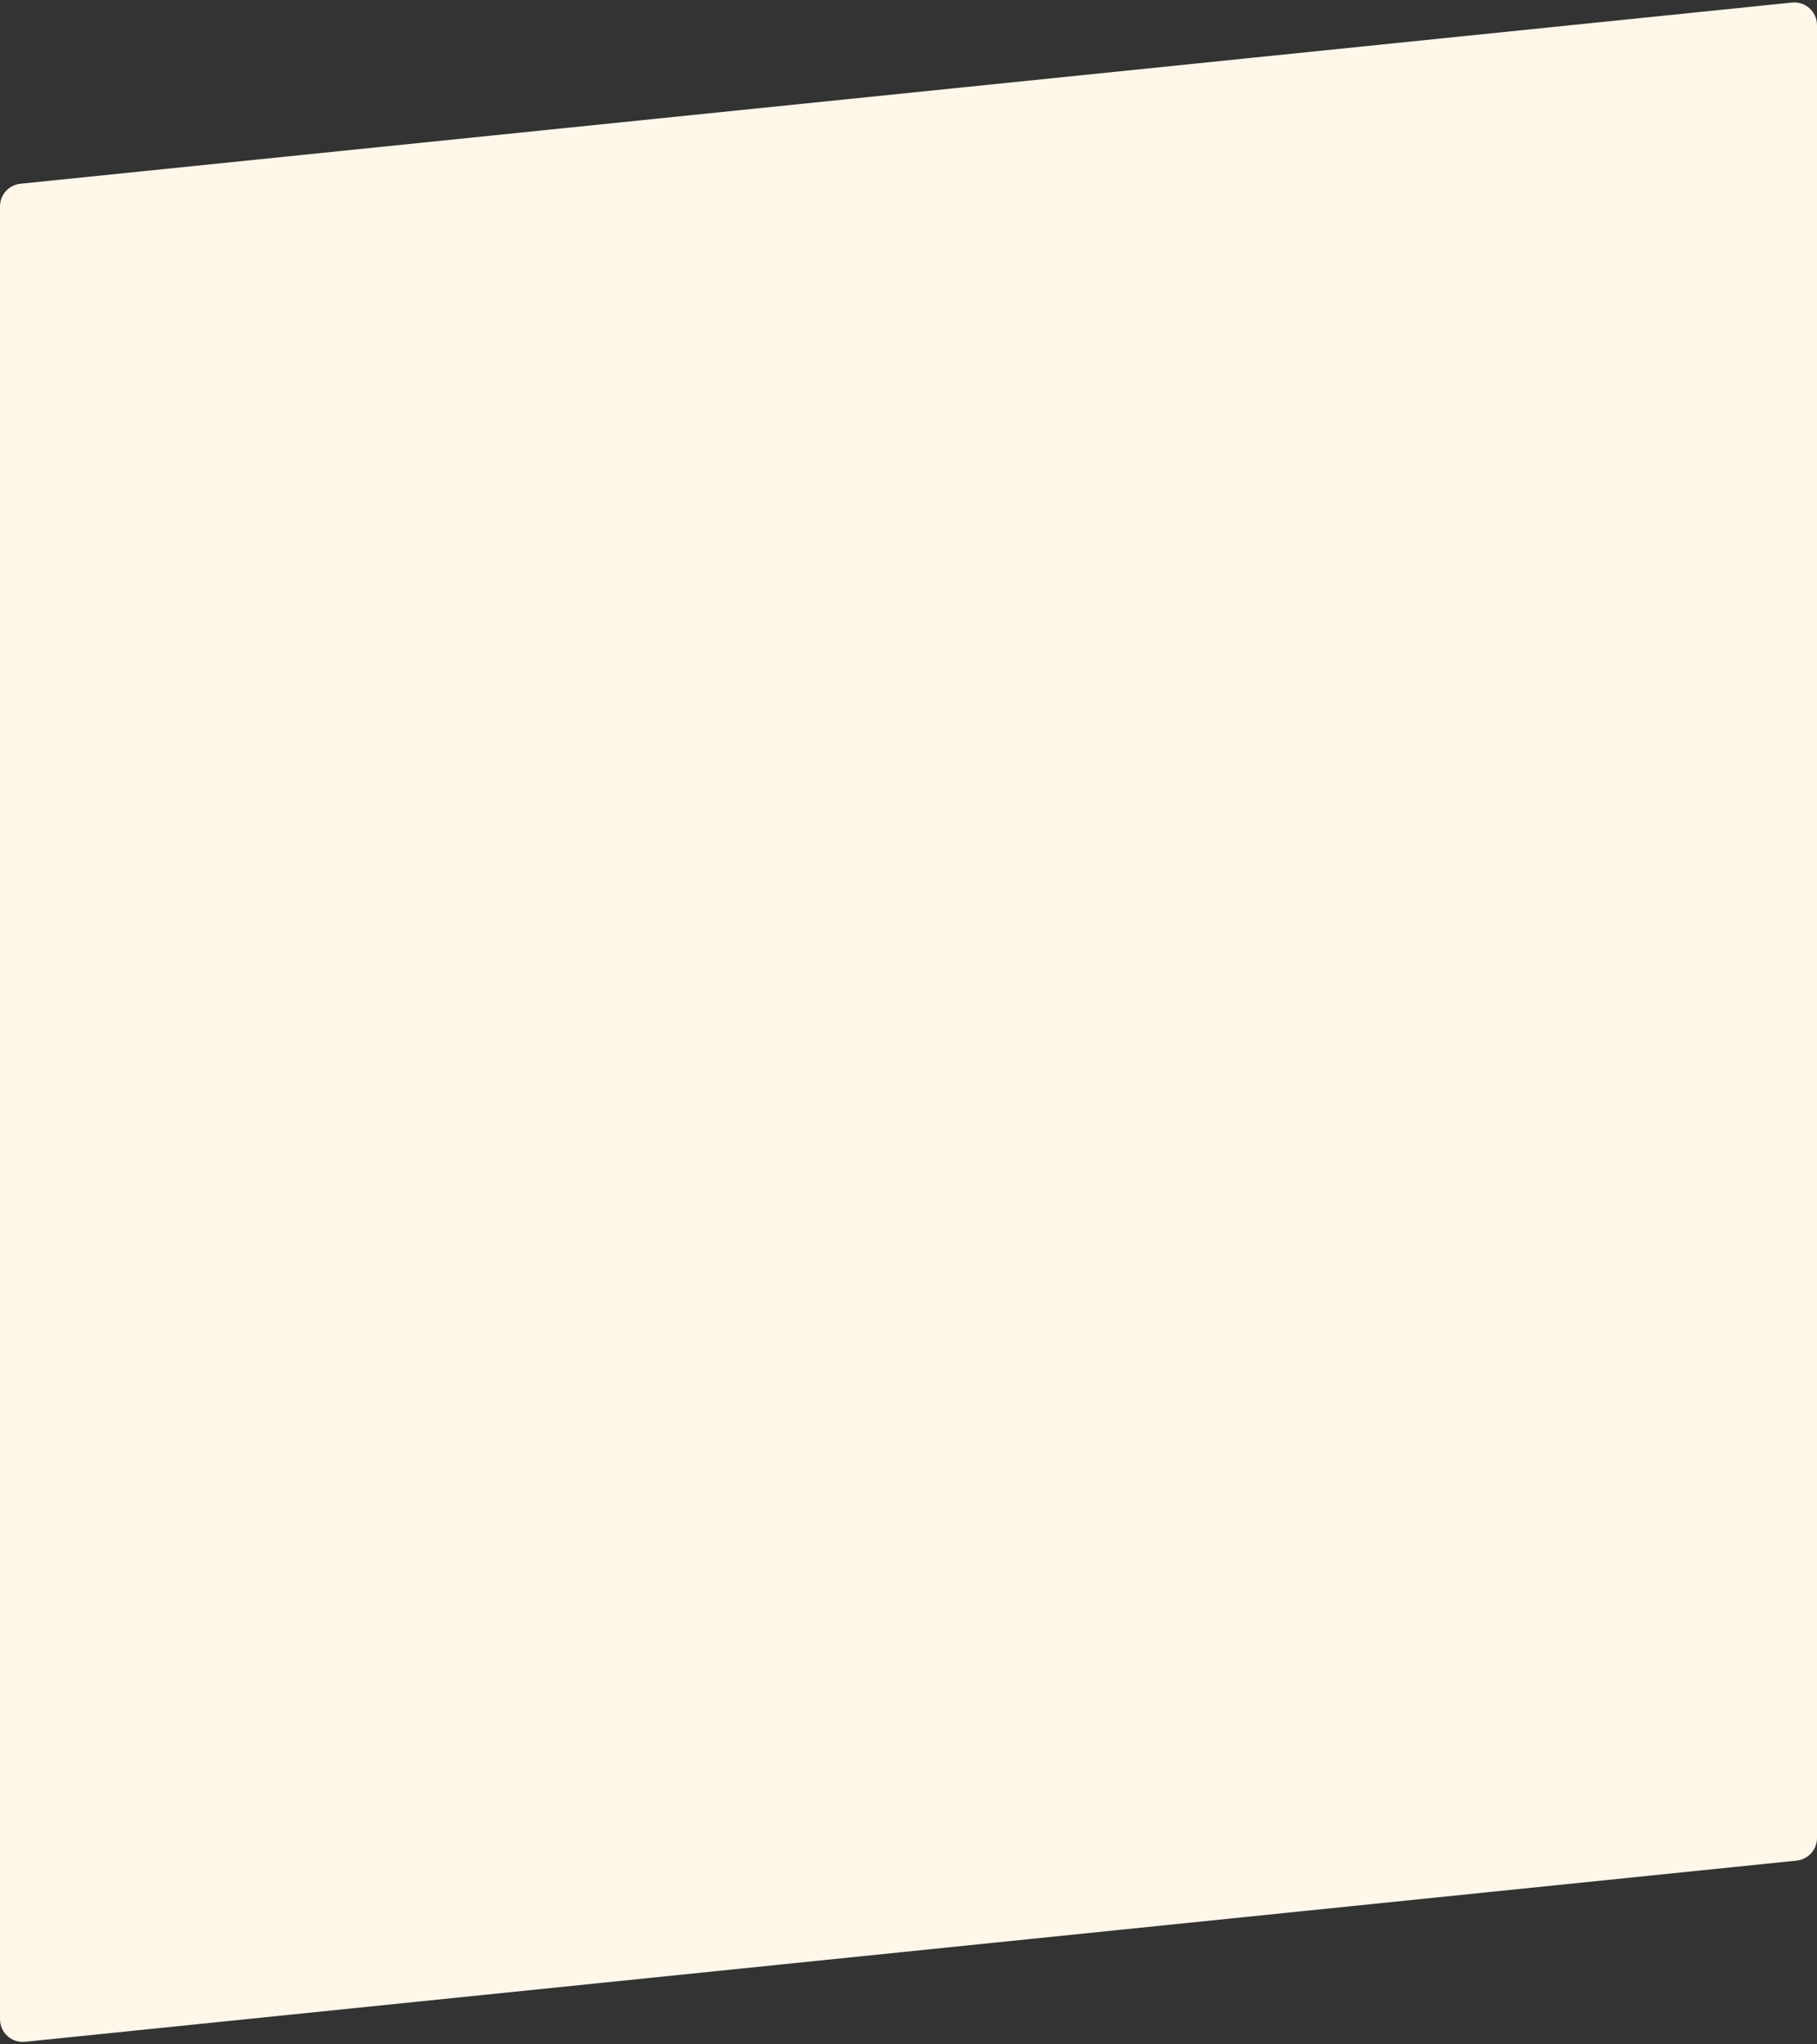 <svg width="320" height="360" viewBox="0 0 320 360" fill="none" xmlns="http://www.w3.org/2000/svg">
<rect x="0" y="0" width="320" height="360" fill="#333333" stroke="none"/>
<path d="M0 36.336C0 34.284 1.552 32.565 3.593 32.357L315.593 0.451C317.951 0.21 320 2.06 320 4.43V323.664C320 325.716 318.448 327.435 316.407 327.643L4.407 359.549C2.049 359.79 0 357.94 0 355.57V36.336Z" fill="#FFF7EA"/>
</svg>
